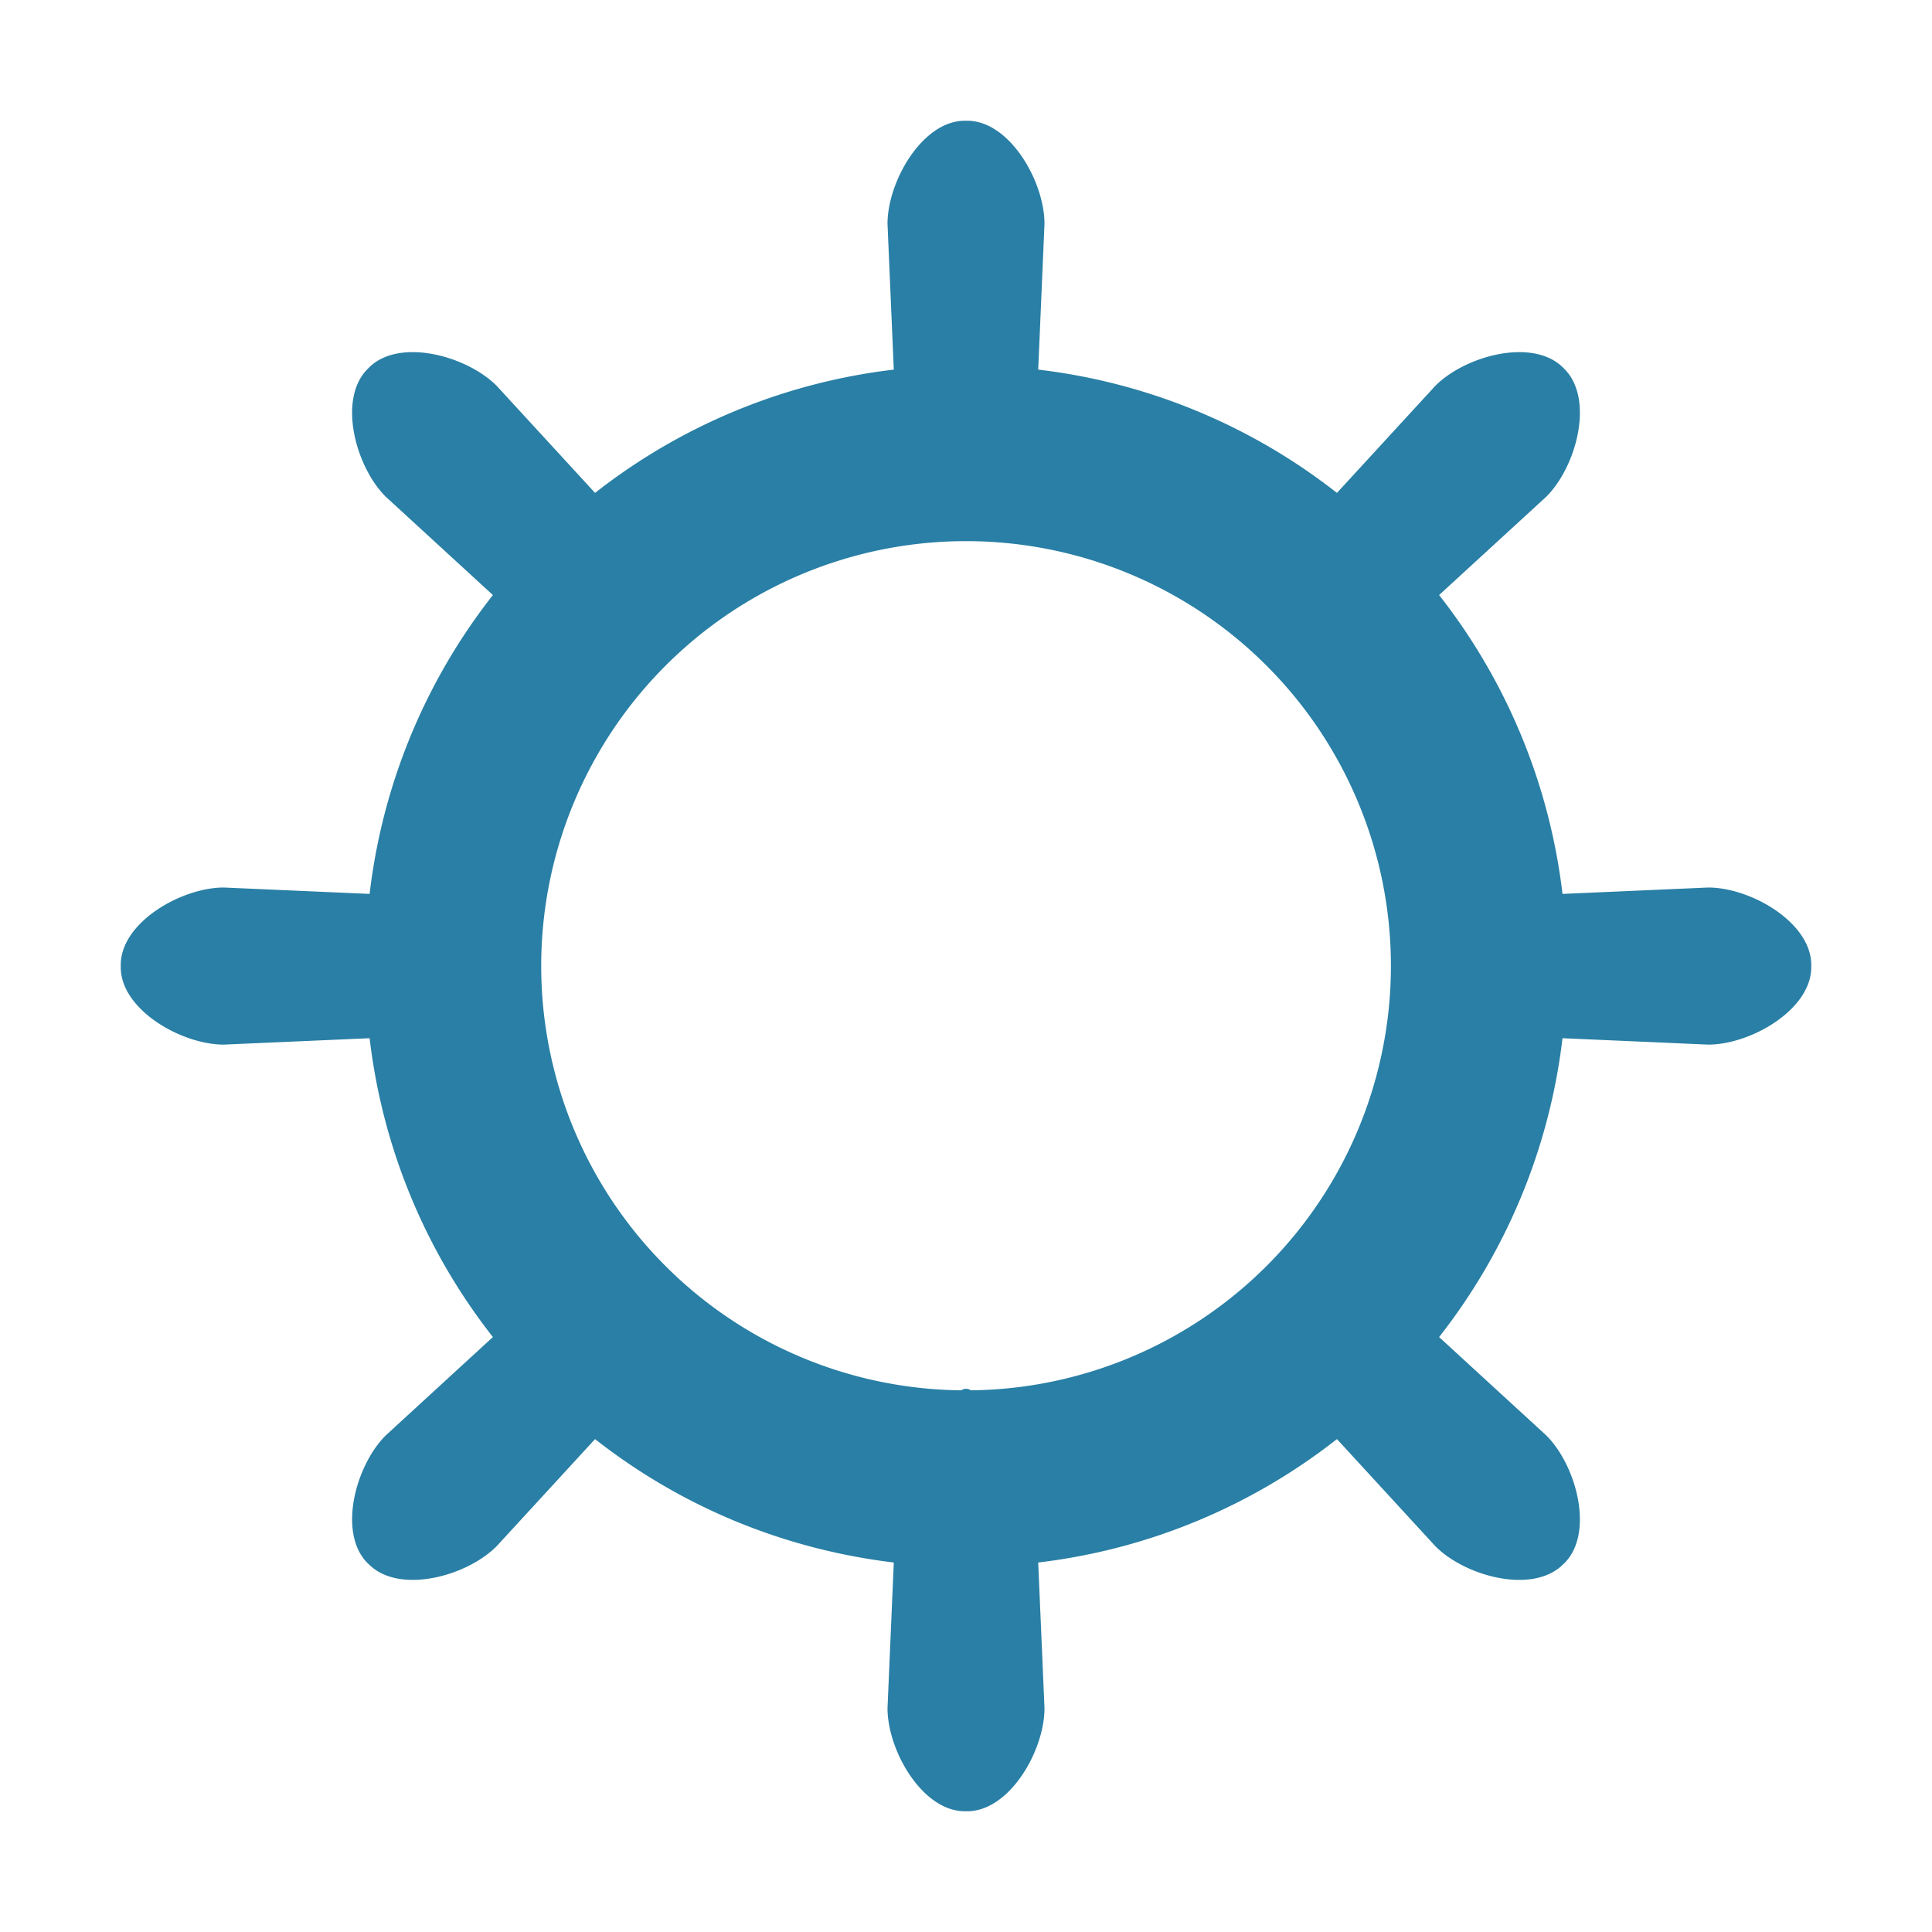 <svg xmlns="http://www.w3.org/2000/svg" width="16" height="16" viewBox="0 0 16 16"><rect id="frame" width="16" height="16" fill="none"/><path fill="#297FA5" fill-rule="evenodd" d="M8.045 11.514c-.013-.001-.021-.012-.035-.012h-.02c-.013 0-.022.011-.035.012A3.515 3.515 0 0 1 4.482 8a3.518 3.518 0 1 1 7.037 0 3.516 3.516 0 0 1-3.474 3.514m6.102-4.164l-1.207.053a4.947 4.947 0 0 0-1.022-2.475l.887-.814c.25-.248.4-.807.152-1.057l-.014-.014c-.25-.248-.808-.097-1.056.152l-.815.887a4.946 4.946 0 0 0-2.474-1.021l.052-1.207c0-.352-.289-.854-.64-.854h-.02c-.351 0-.64.502-.64.854l.052 1.207a4.946 4.946 0 0 0-2.474 1.021l-.815-.887c-.248-.249-.806-.4-1.056-.152l-.014.014c-.248.25-.098.809.152 1.057l.887.814a4.937 4.937 0 0 0-1.021 2.475L1.854 7.35c-.352 0-.854.289-.854.641v.019c0 .352.502.641.854.641l1.207-.053a4.94 4.94 0 0 0 1.021 2.475l-.887.814c-.25.248-.4.807-.152 1.057l.014.013c.25.248.808.098 1.056-.152l.815-.887c.701.55 1.545.91 2.474 1.022l-.052 1.207c0 .351.289.853.64.853h.02c.351 0 .64-.502.64-.853l-.052-1.207a4.947 4.947 0 0 0 2.474-1.022l.815.887c.248.25.806.4 1.056.152l.014-.013c.248-.25.098-.809-.152-1.057l-.887-.814a4.95 4.95 0 0 0 1.022-2.475l1.207.053c.351 0 .853-.289.853-.641v-.019c0-.352-.502-.641-.853-.641"/></svg>